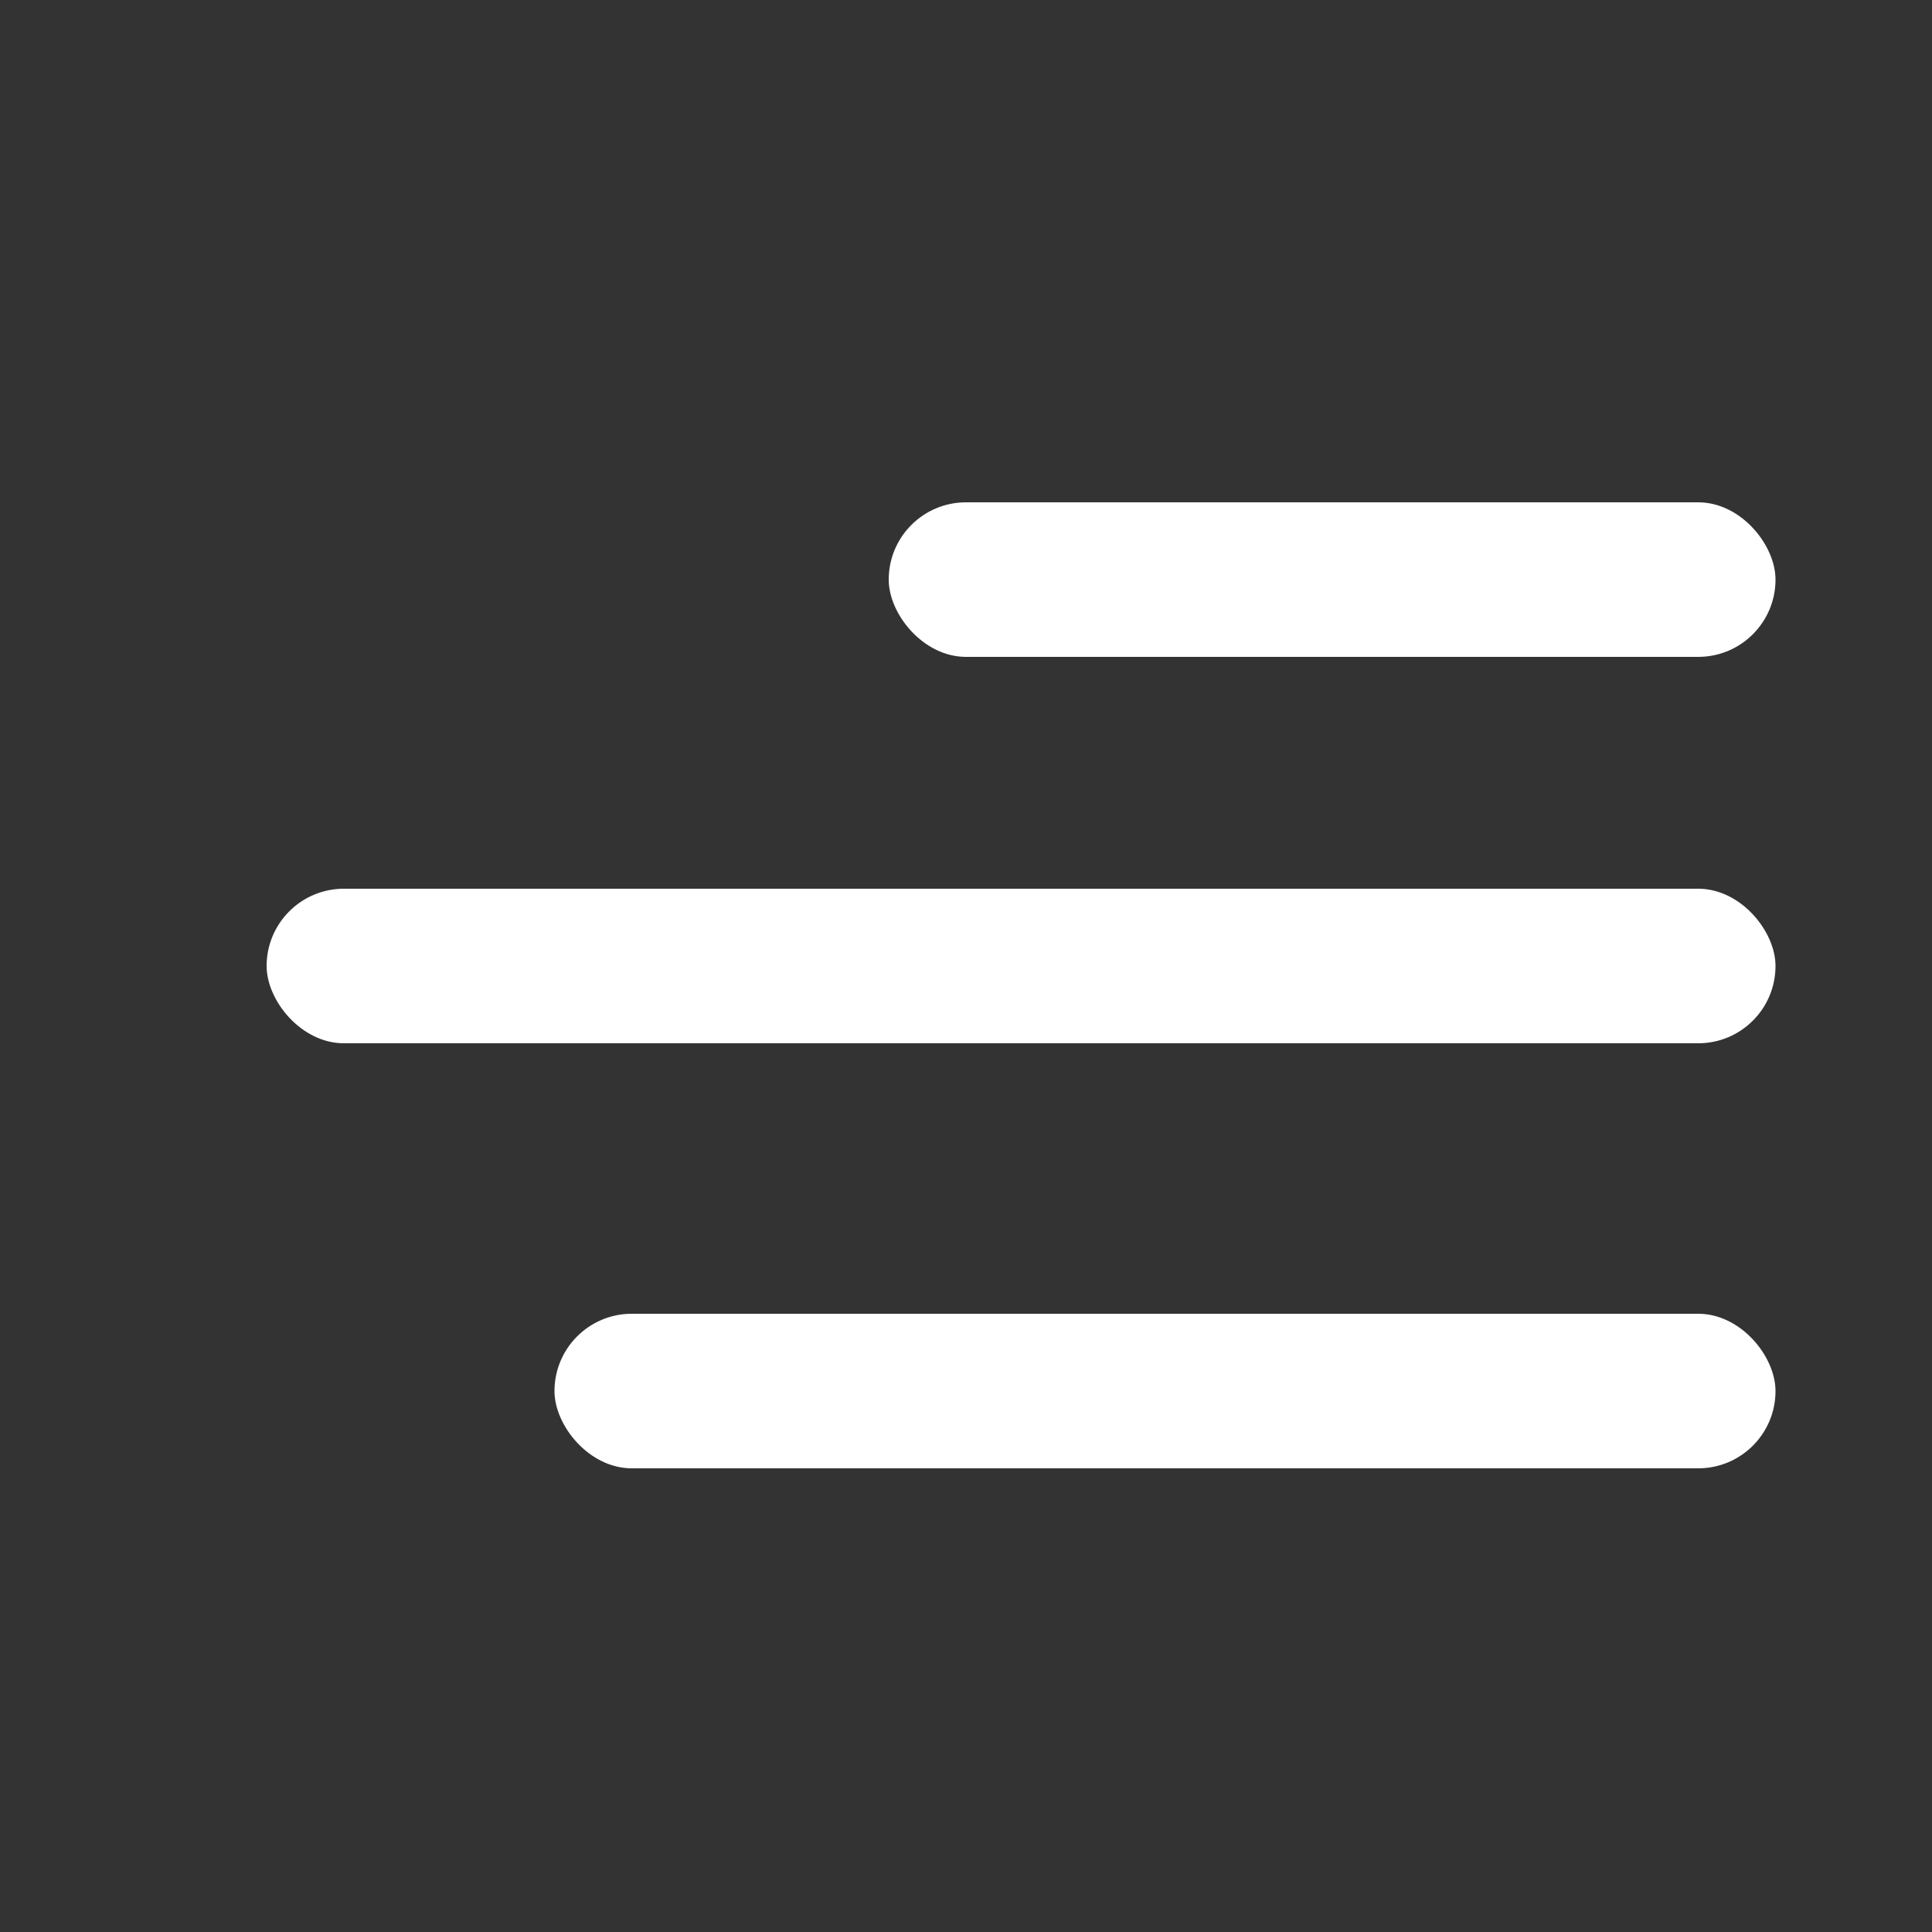 <svg width="1000" height="1000" viewBox="0 0 1000 1000" fill="none" xmlns="http://www.w3.org/2000/svg">
<rect x="0" y="0" width="1000" height="1000" fill="#333333" stroke="none"/>
<rect x="138" y="460" width="781" height="80" rx="40" fill="white" />
<rect x="460" y="260" width="459" height="80" rx="40" fill="white" />
<rect x="287" y="680" width="632" height="80" rx="40" fill="white" />
</svg>